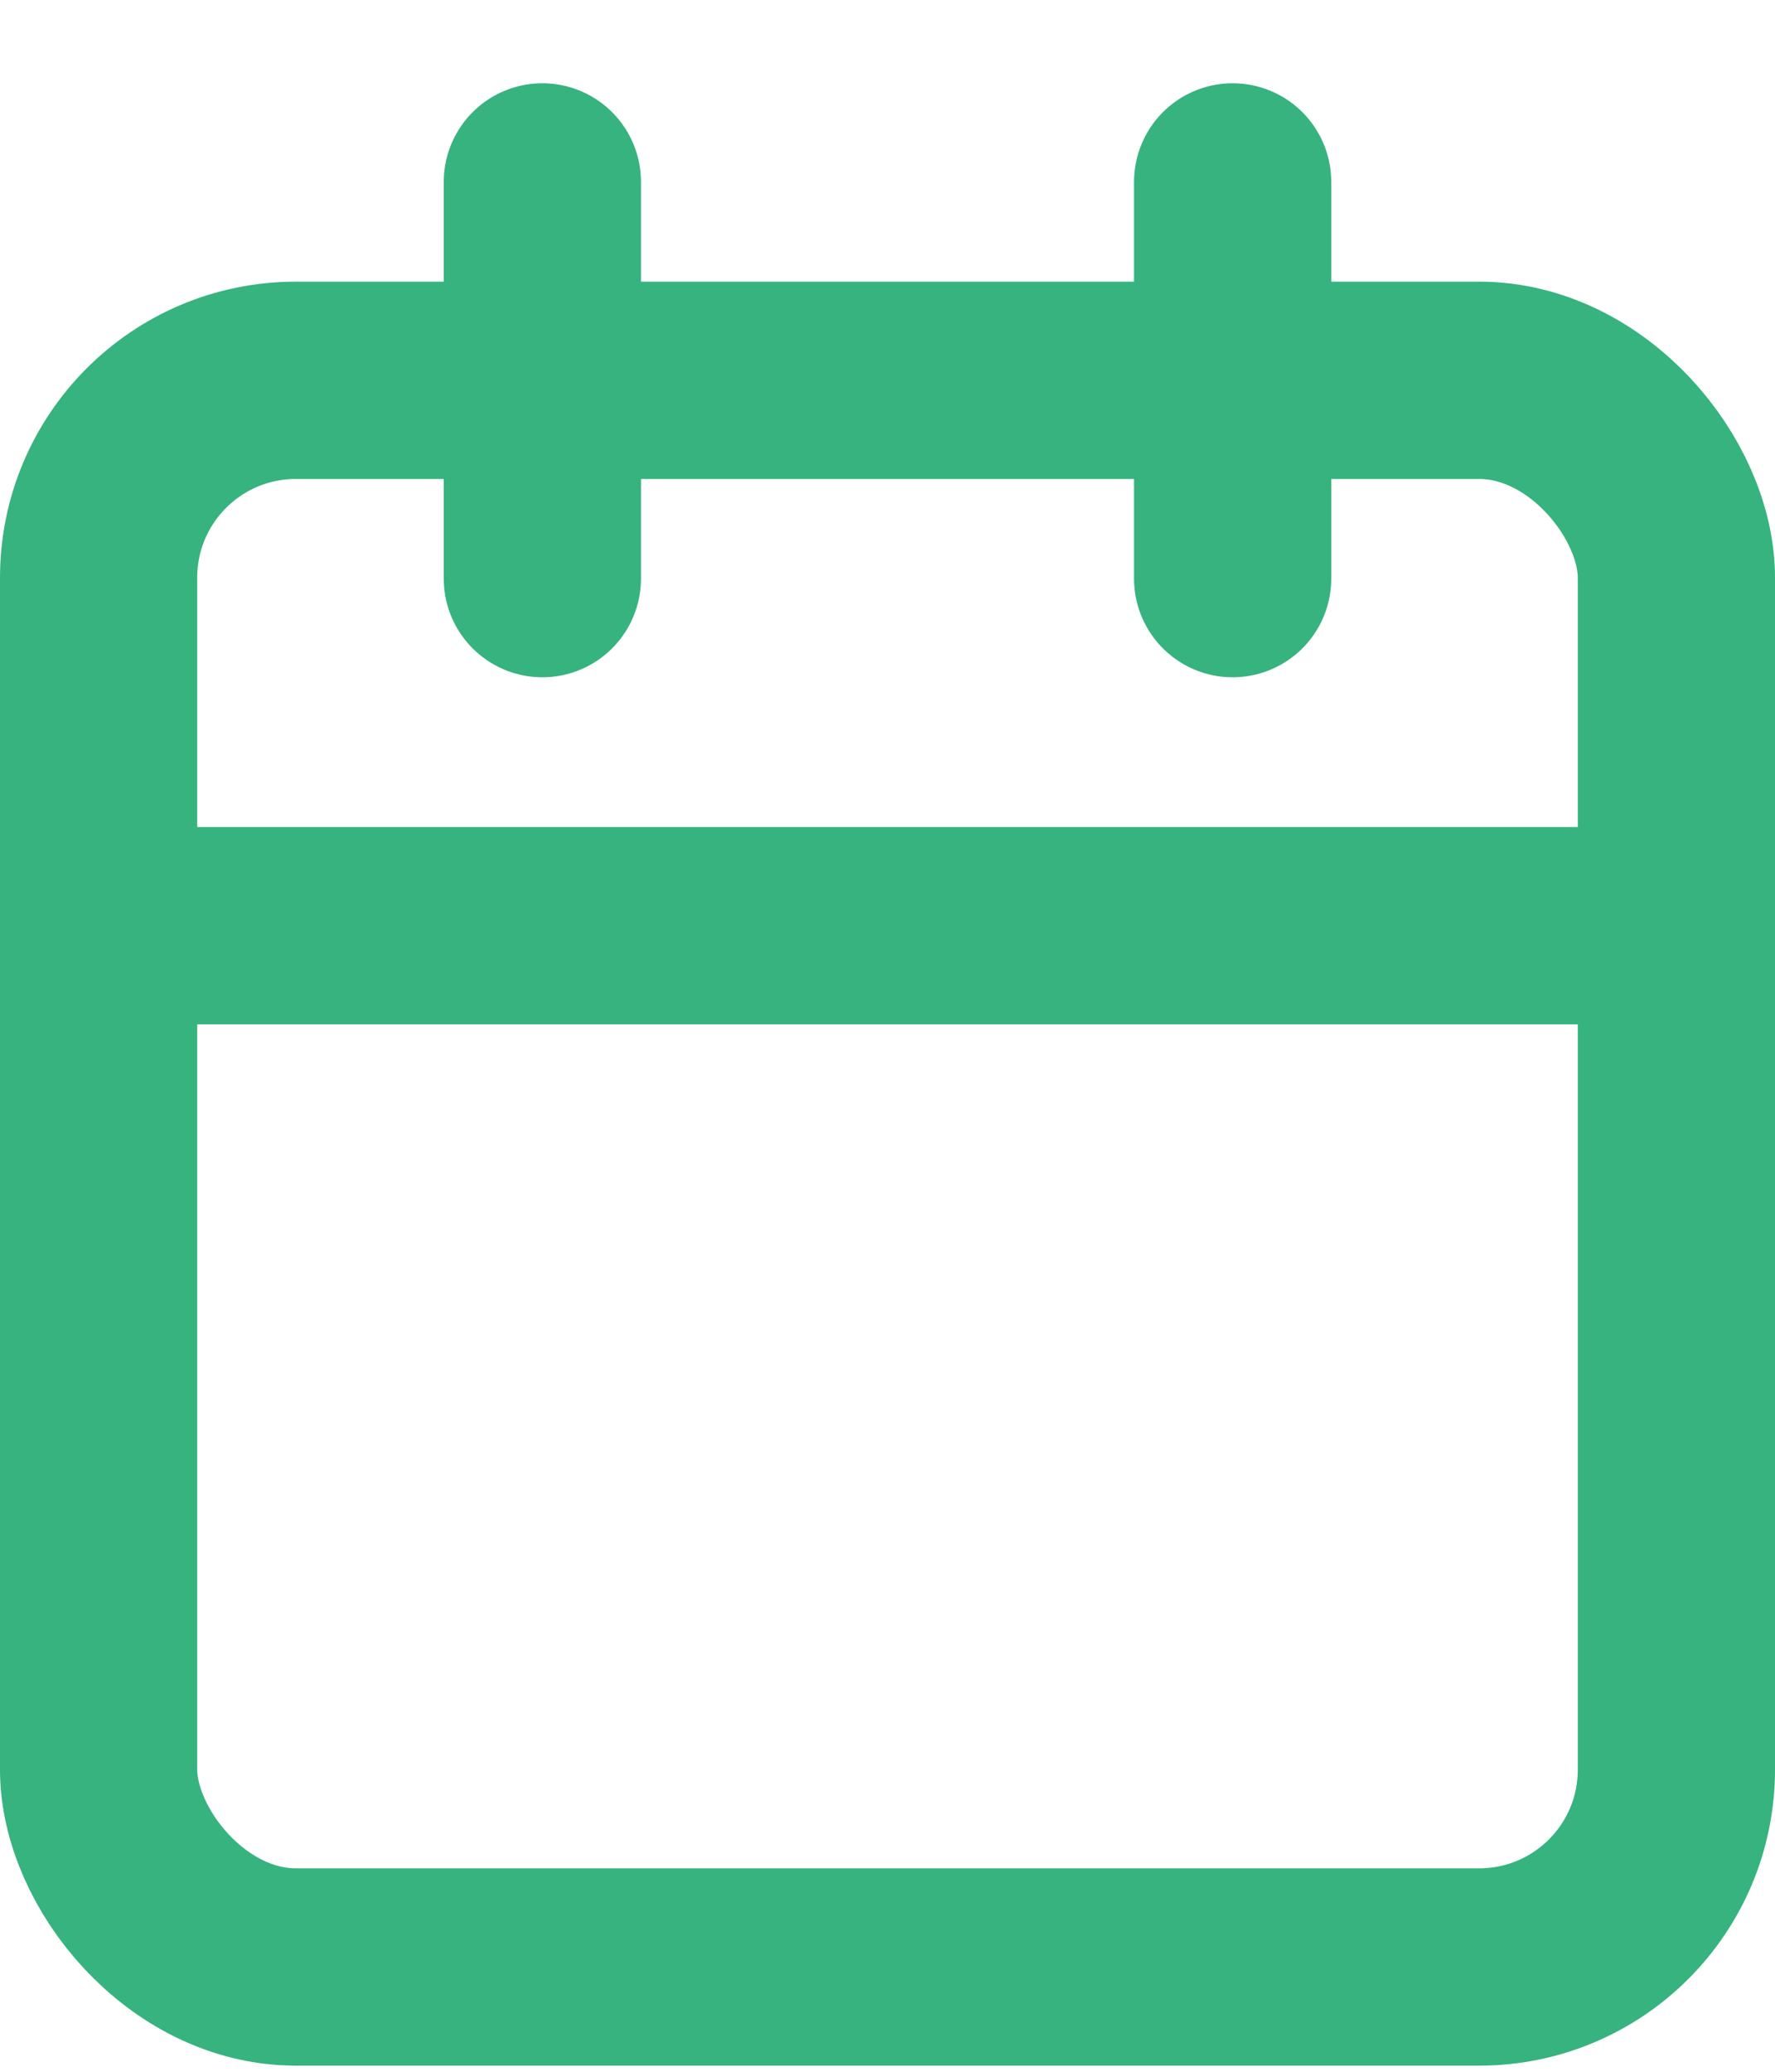 <svg width="18" height="21" viewBox="0 0 18 21" fill="none" xmlns="http://www.w3.org/2000/svg">
<rect x="1" y="3.855" width="16" height="16.083" rx="2" stroke="#36B37E" stroke-width="2" stroke-linecap="round" stroke-linejoin="round"/>
<path d="M12.5 1.844V5.865" stroke="#36B37E" stroke-width="2" stroke-linecap="round" stroke-linejoin="round"/>
<path d="M5.5 1.844V5.865" stroke="#36B37E" stroke-width="2" stroke-linecap="round" stroke-linejoin="round"/>
<path d="M1 9.383H17" stroke="#36B37E" stroke-width="2" stroke-linecap="round" stroke-linejoin="round"/>
</svg>
